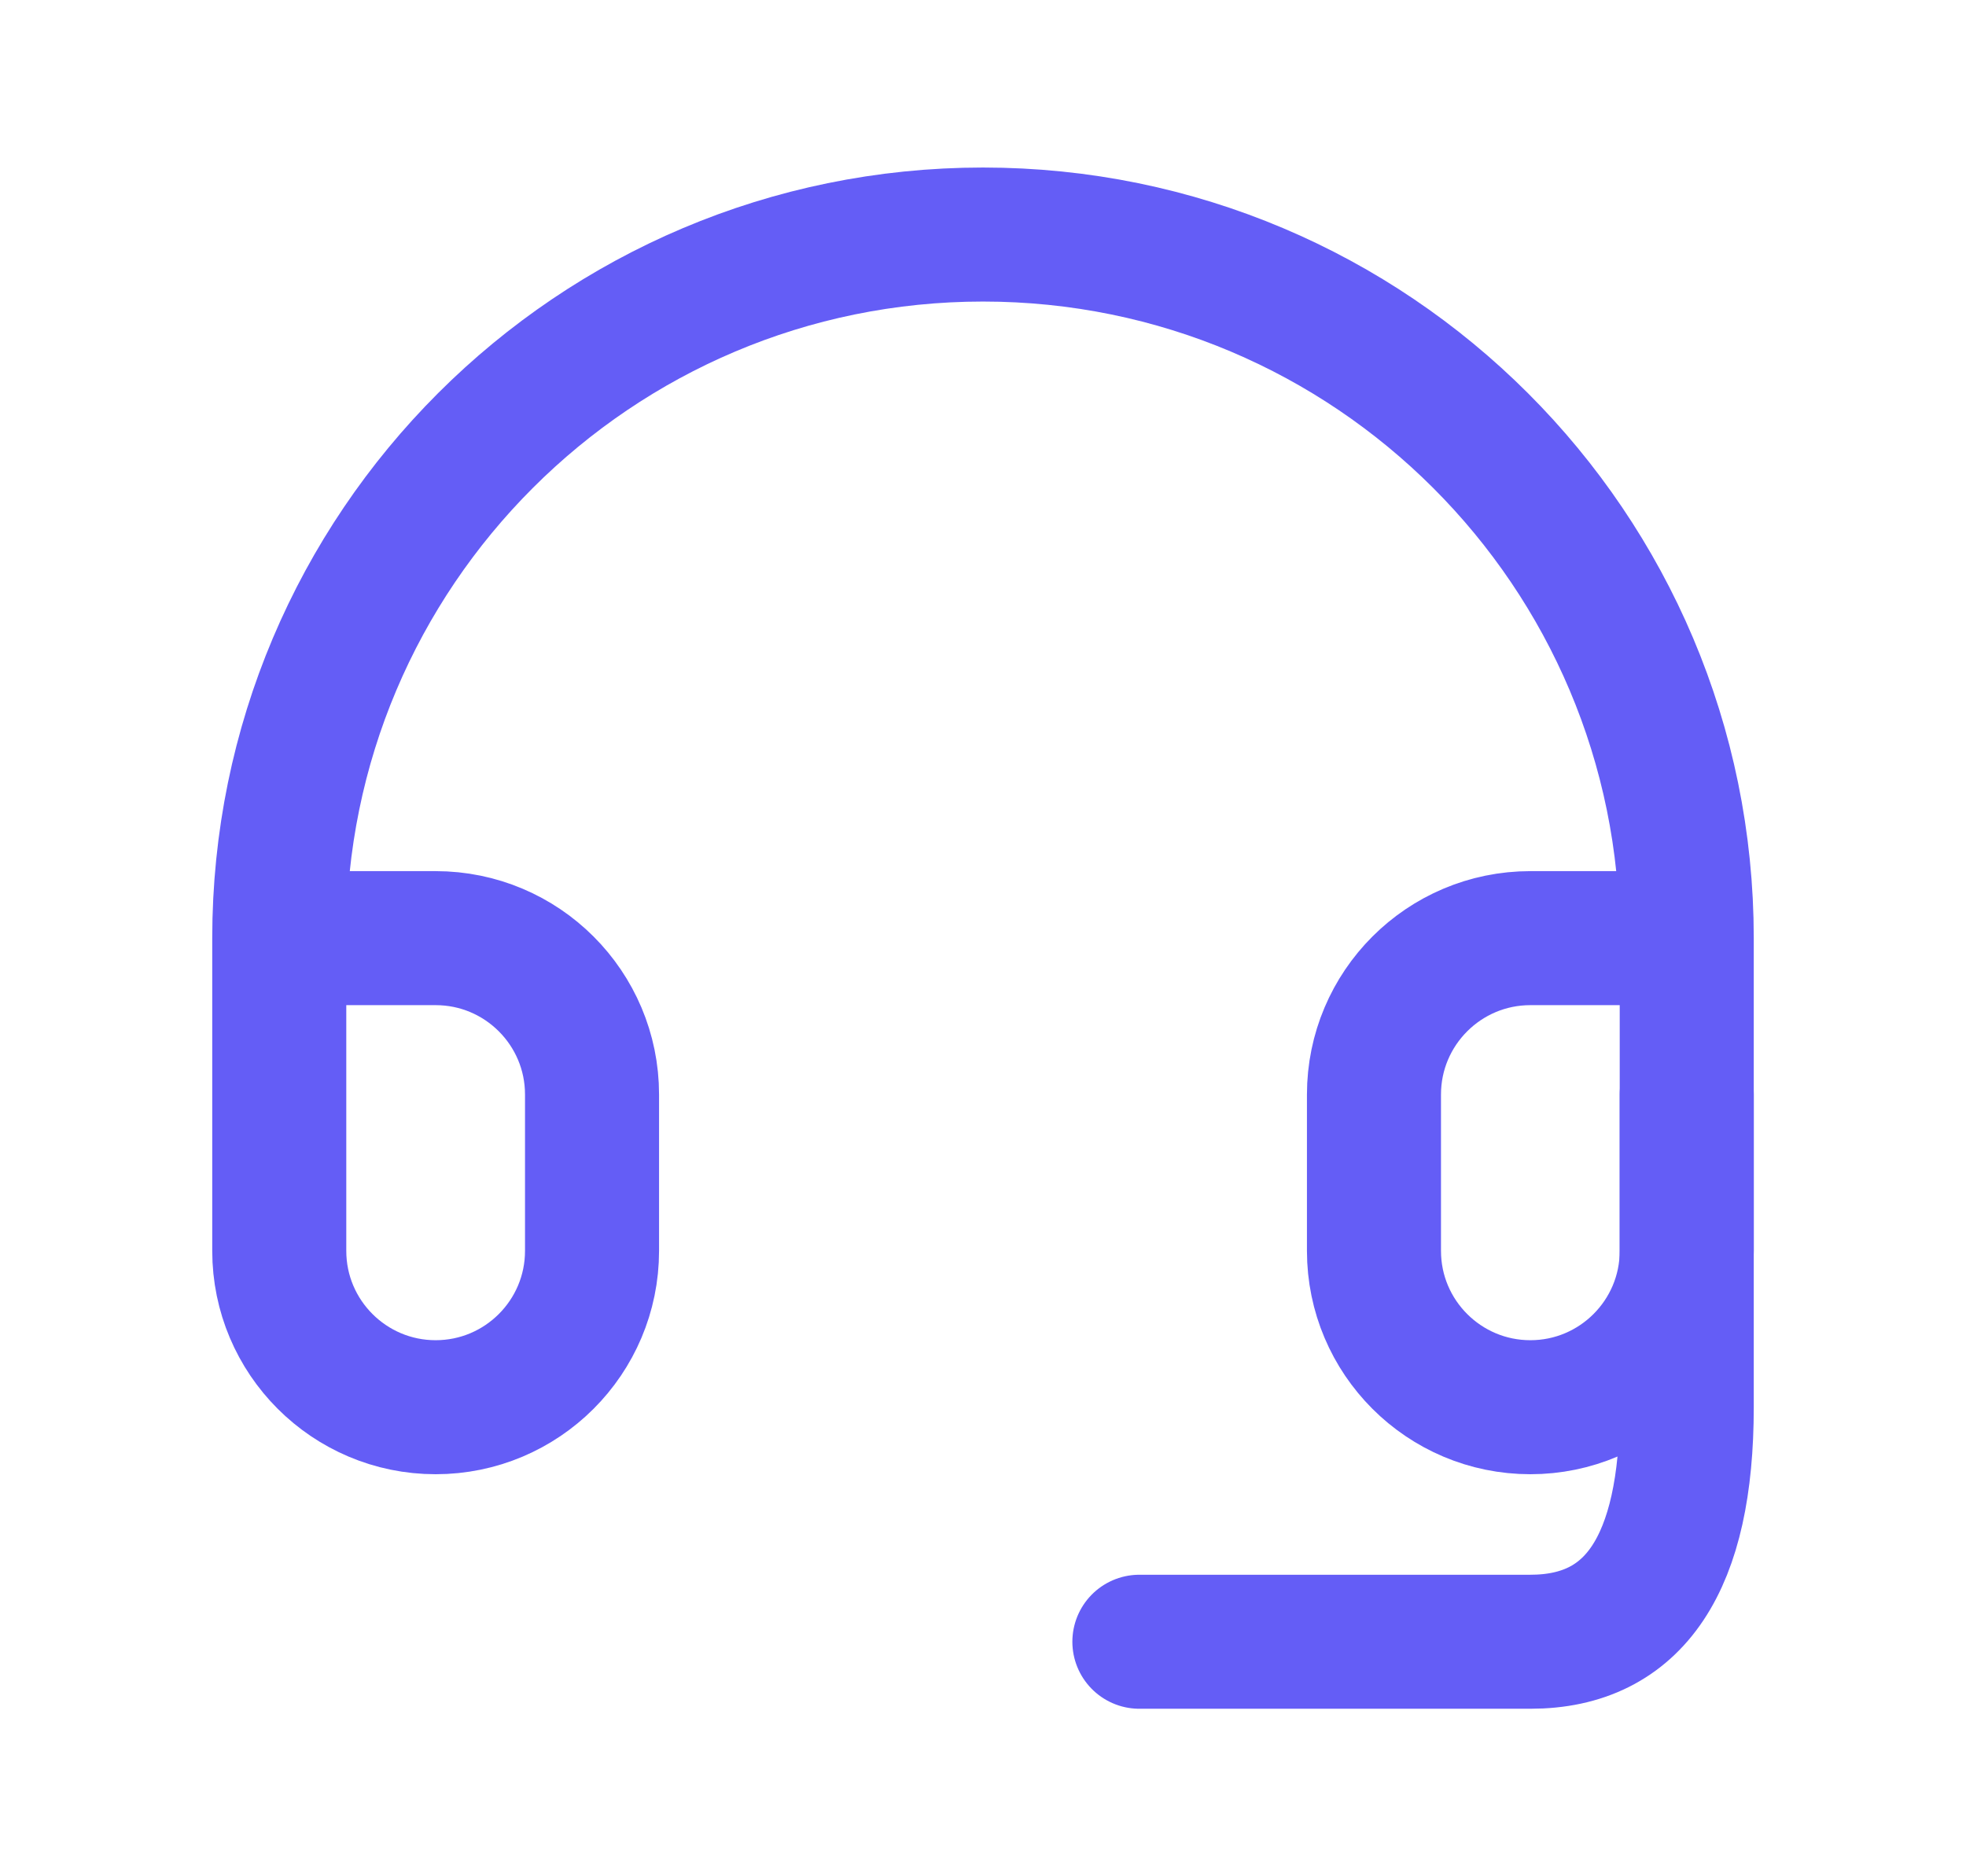 <svg width="22" height="21" viewBox="0 0 22 21" fill="none" xmlns="http://www.w3.org/2000/svg">
<path d="M18.875 10.5H17.125C16.159 10.5 15.375 11.284 15.375 12.25V14C15.375 14.966 16.159 15.75 17.125 15.75C18.091 15.75 18.875 14.966 18.875 14V10.5ZM18.875 10.5C18.875 6.151 15.349 2.625 11 2.625C6.651 2.625 3.125 6.151 3.125 10.5M3.125 10.5V14C3.125 14.966 3.909 15.75 4.875 15.75C5.841 15.75 6.625 14.966 6.625 14V12.25C6.625 11.284 5.841 10.5 4.875 10.5H3.125Z" stroke="#645DF6" stroke-width="1.5" stroke-linecap="round" stroke-linejoin="round"/>
<path d="M18.875 12.25V15.75C18.875 17.5 18.292 18.375 17.125 18.375C15.958 18.375 14.5 18.375 12.75 18.375" stroke="#645DF6" stroke-width="1.5" stroke-linecap="round" stroke-linejoin="round"/>
</svg>
